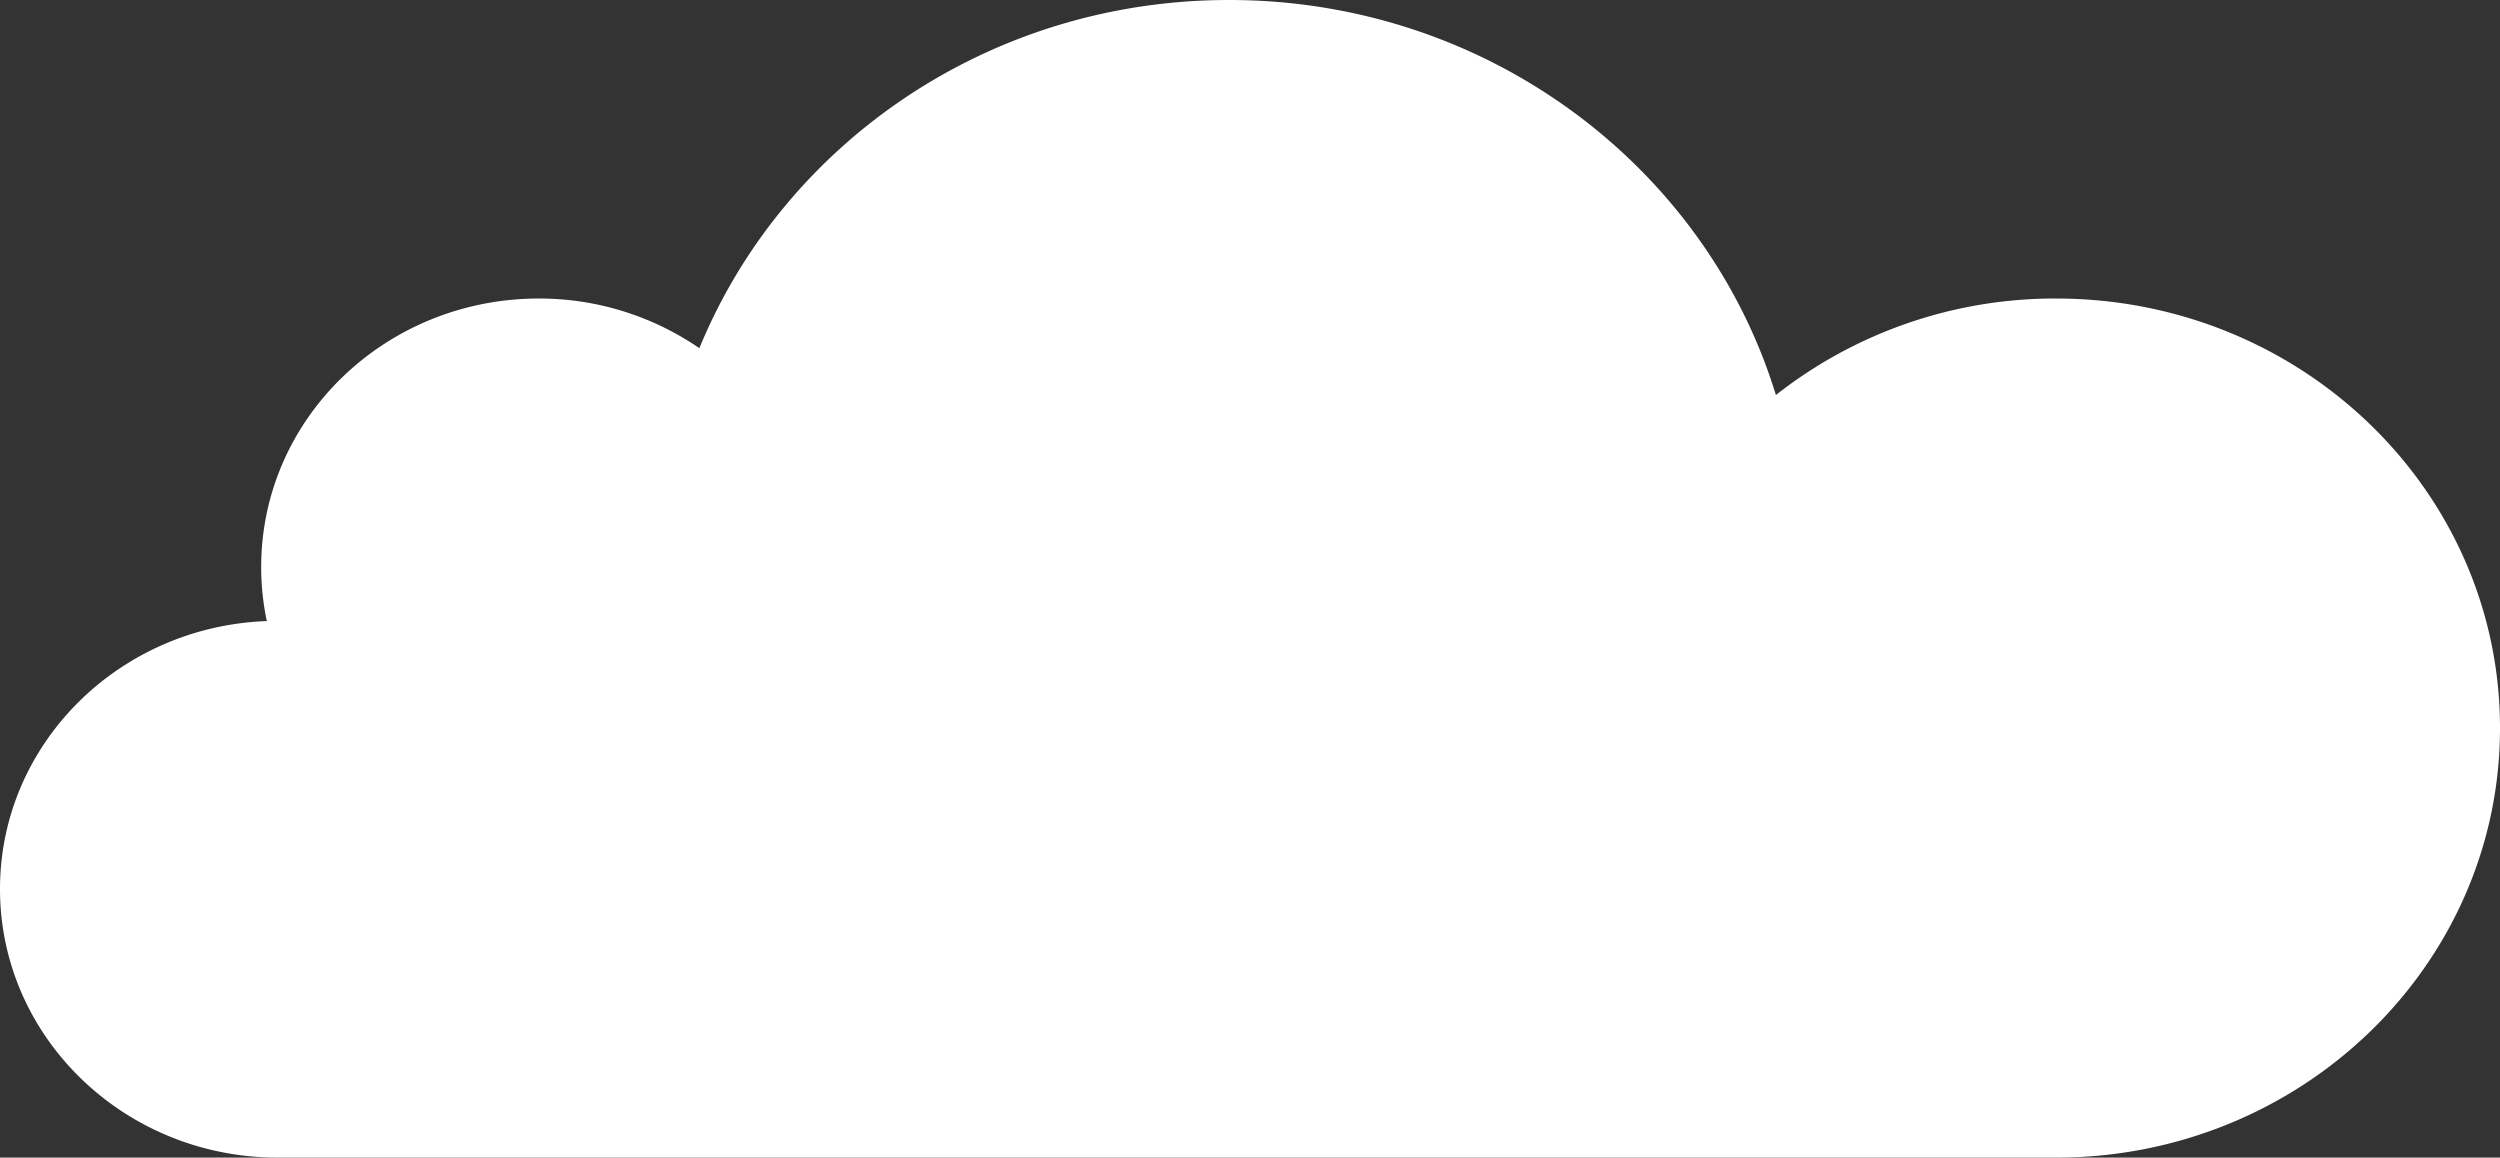 <svg xmlns="http://www.w3.org/2000/svg" viewBox="0 0 387.07 179.23"><rect x="0" y="0" width="387.07" height="179.23" fill="#333333" stroke="none"/><defs><style>.cls-1{fill:#fff;}</style></defs><title>Asset 8</title><g id="Layer_2" data-name="Layer 2"><g id="Layer_1-2" data-name="Layer 1"><path class="cls-1" d="M41.31,96.16a40.49,40.49,0,0,1-.87-8.37c0-23,19.24-41.57,43-41.57a43.76,43.76,0,0,1,24.84,7.69C121.24,22.35,153,0,190.3,0c40,0,73.83,25.81,84.66,61.16a69.83,69.83,0,0,1,43.37-14.94c38,0,68.74,29.78,68.74,66.5s-30.78,66.51-68.74,66.51H43c-23.73,0-43-18.62-43-41.58C0,115.24,18.35,97,41.31,96.16Z"/></g></g></svg>